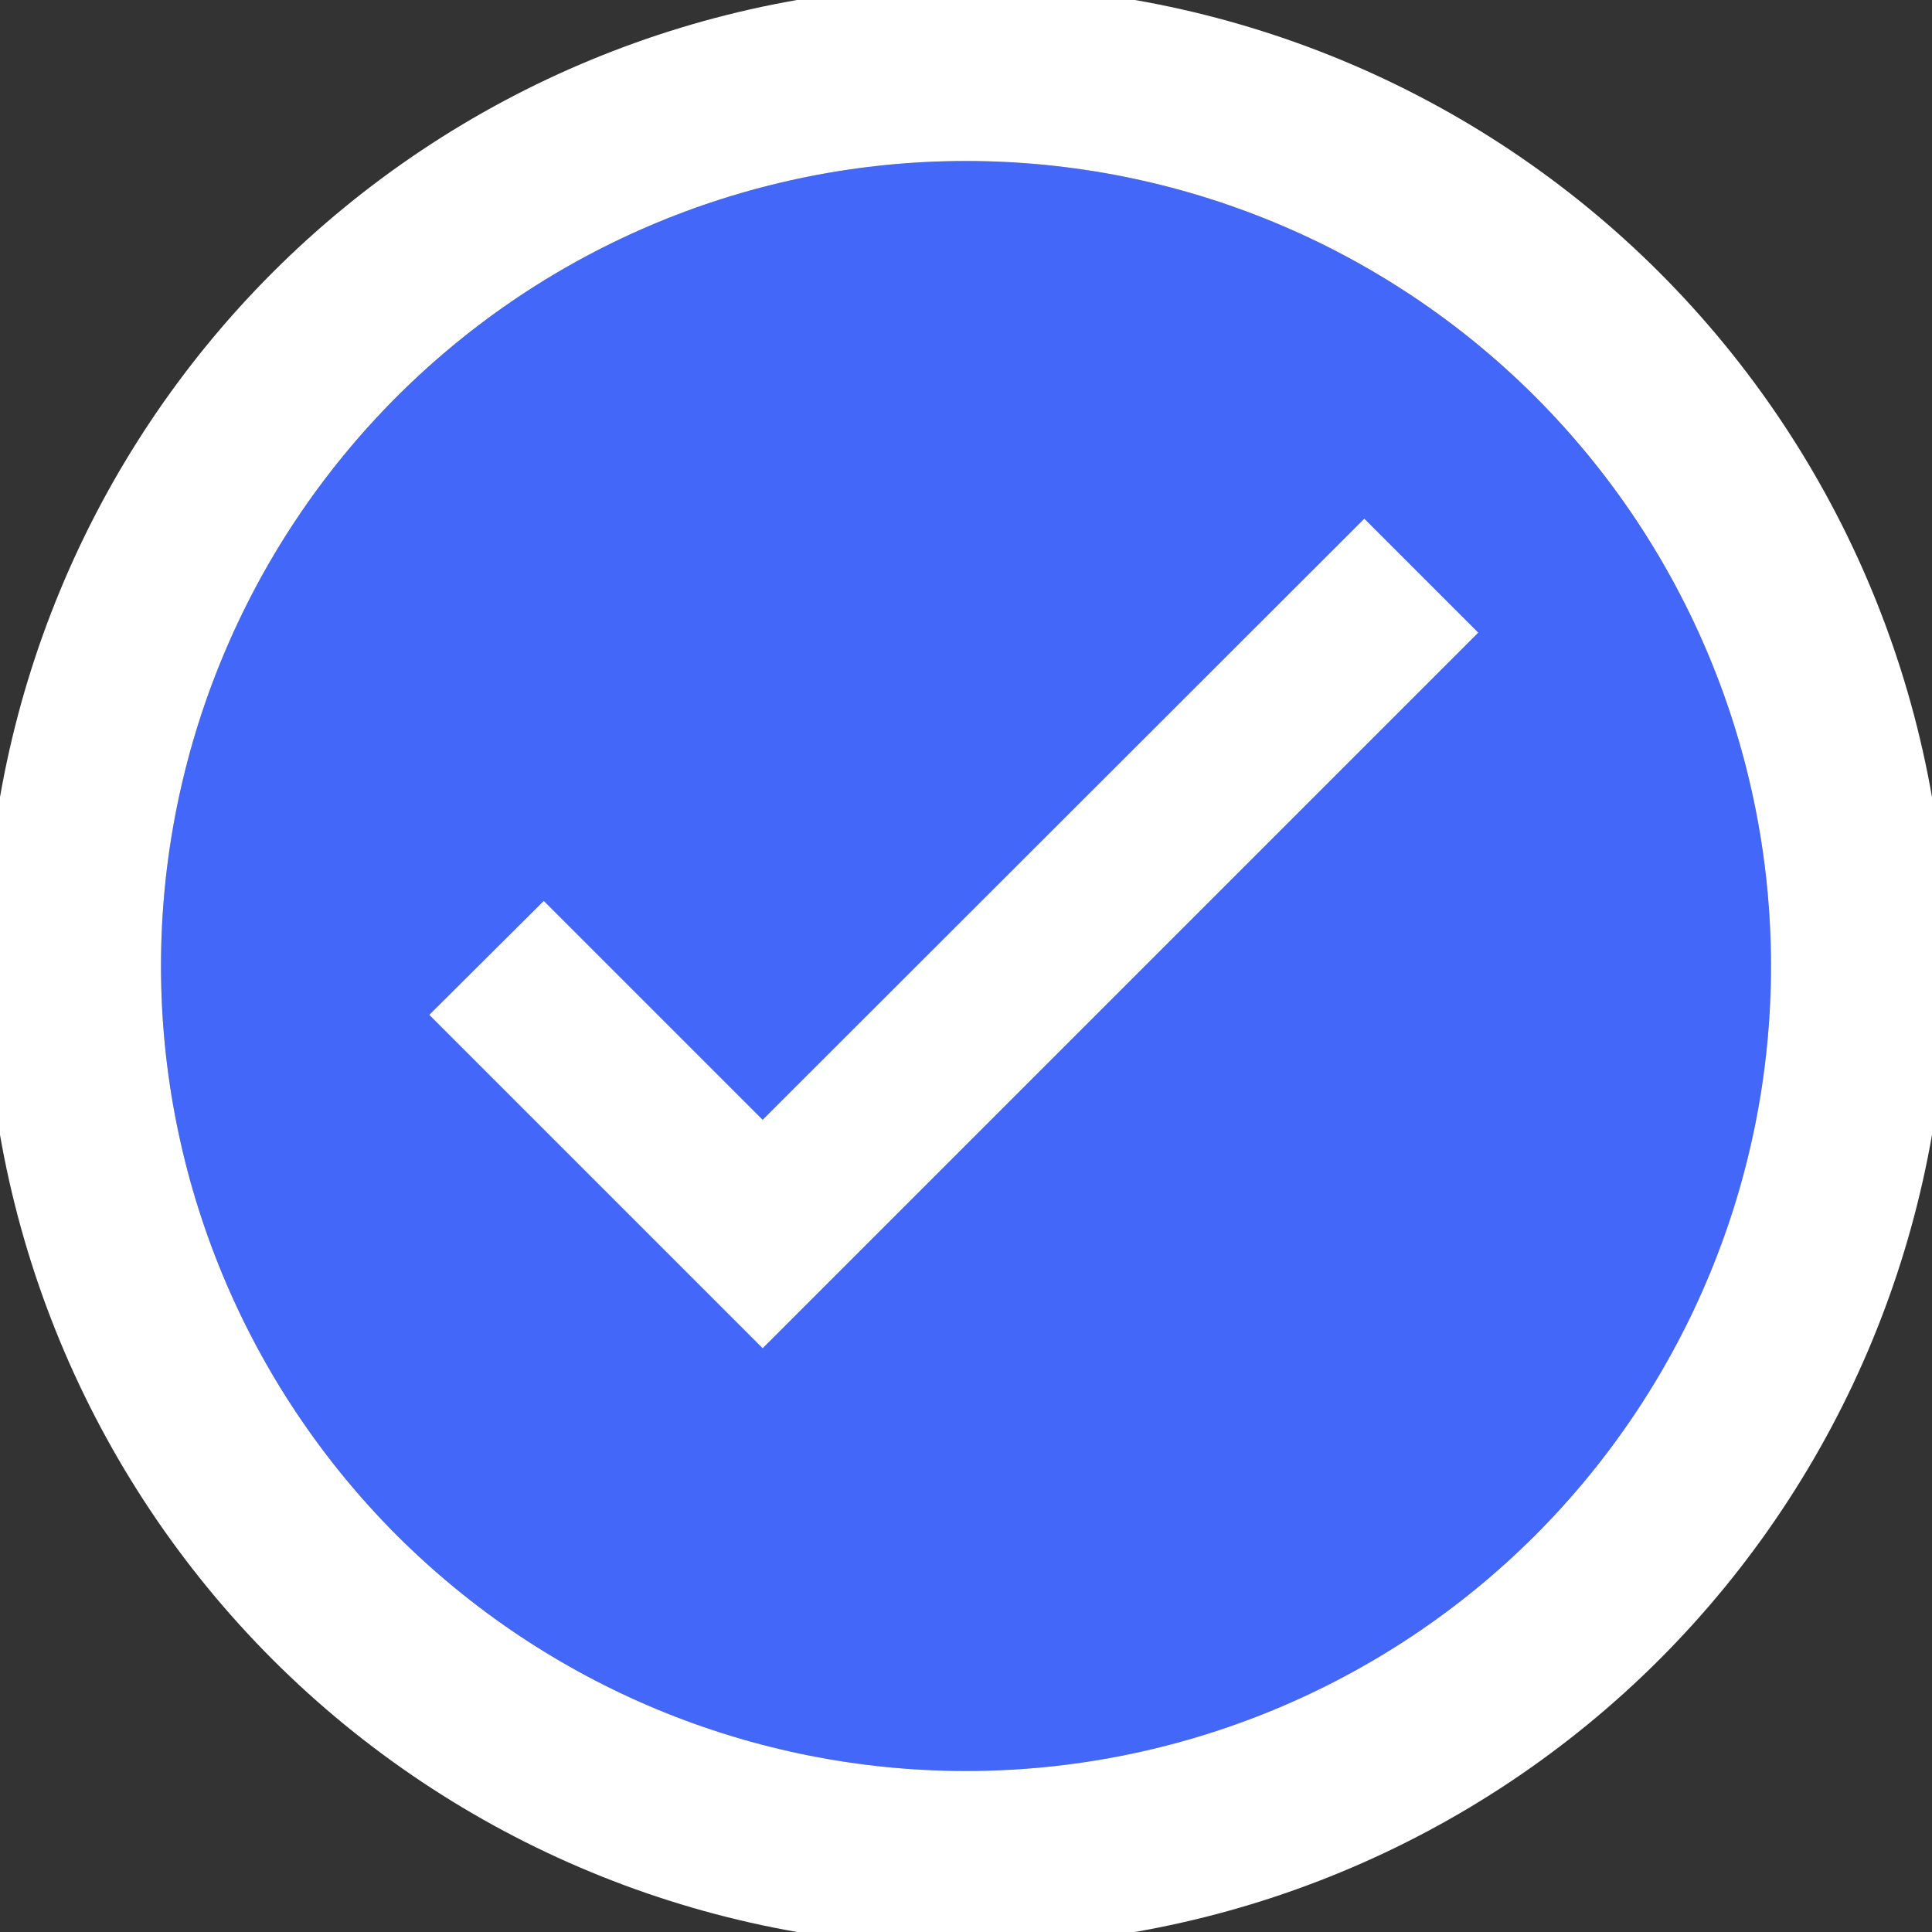 <svg width="24" height="24" viewBox="0 0 24 24" fill="none" xmlns="http://www.w3.org/2000/svg">
<rect x="0" y="0" width="24" height="24" fill="#333333" stroke="none"/>
<g clip-path="url(#clip0_3464_13618)">
<path d="M12 2C13.313 2 14.614 2.259 15.827 2.761C17.04 3.264 18.142 4 19.071 4.929C20 5.858 20.736 6.96 21.239 8.173C21.741 9.386 22 10.687 22 12V12C22 14.652 20.946 17.196 19.071 19.071C17.196 20.946 14.652 22 12 22V22C10.687 22 9.386 21.741 8.173 21.239C6.96 20.736 5.858 20 4.929 19.071C3.054 17.196 2 14.652 2 12V12C2 9.348 3.054 6.804 4.929 4.929C6.804 3.054 9.348 2 12 2V2Z" fill="#4367F9"/>
<path d="M12 0.909C14.941 0.909 17.763 2.077 19.843 4.157C21.922 6.237 23.091 9.058 23.091 12V12C23.091 14.941 21.922 17.762 19.843 19.843C17.763 21.922 14.941 23.091 12 23.091V23.091C9.058 23.091 6.237 21.922 4.157 19.843C2.078 17.762 0.909 14.941 0.909 12V12C0.909 9.058 2.078 6.237 4.157 4.157C6.237 2.077 9.058 0.909 12 0.909V0.909Z" stroke="white" stroke-width="2.182"/>
<path d="M9.474 13.911L6.755 11.192L5.333 12.607L9.474 16.748L18.363 7.859L16.948 6.444L9.474 13.911Z" fill="white"/>
</g>
<defs>
<clipPath id="clip0_3464_13618">
<rect width="24" height="24" fill="white"/>
</clipPath>
</defs>
</svg>
